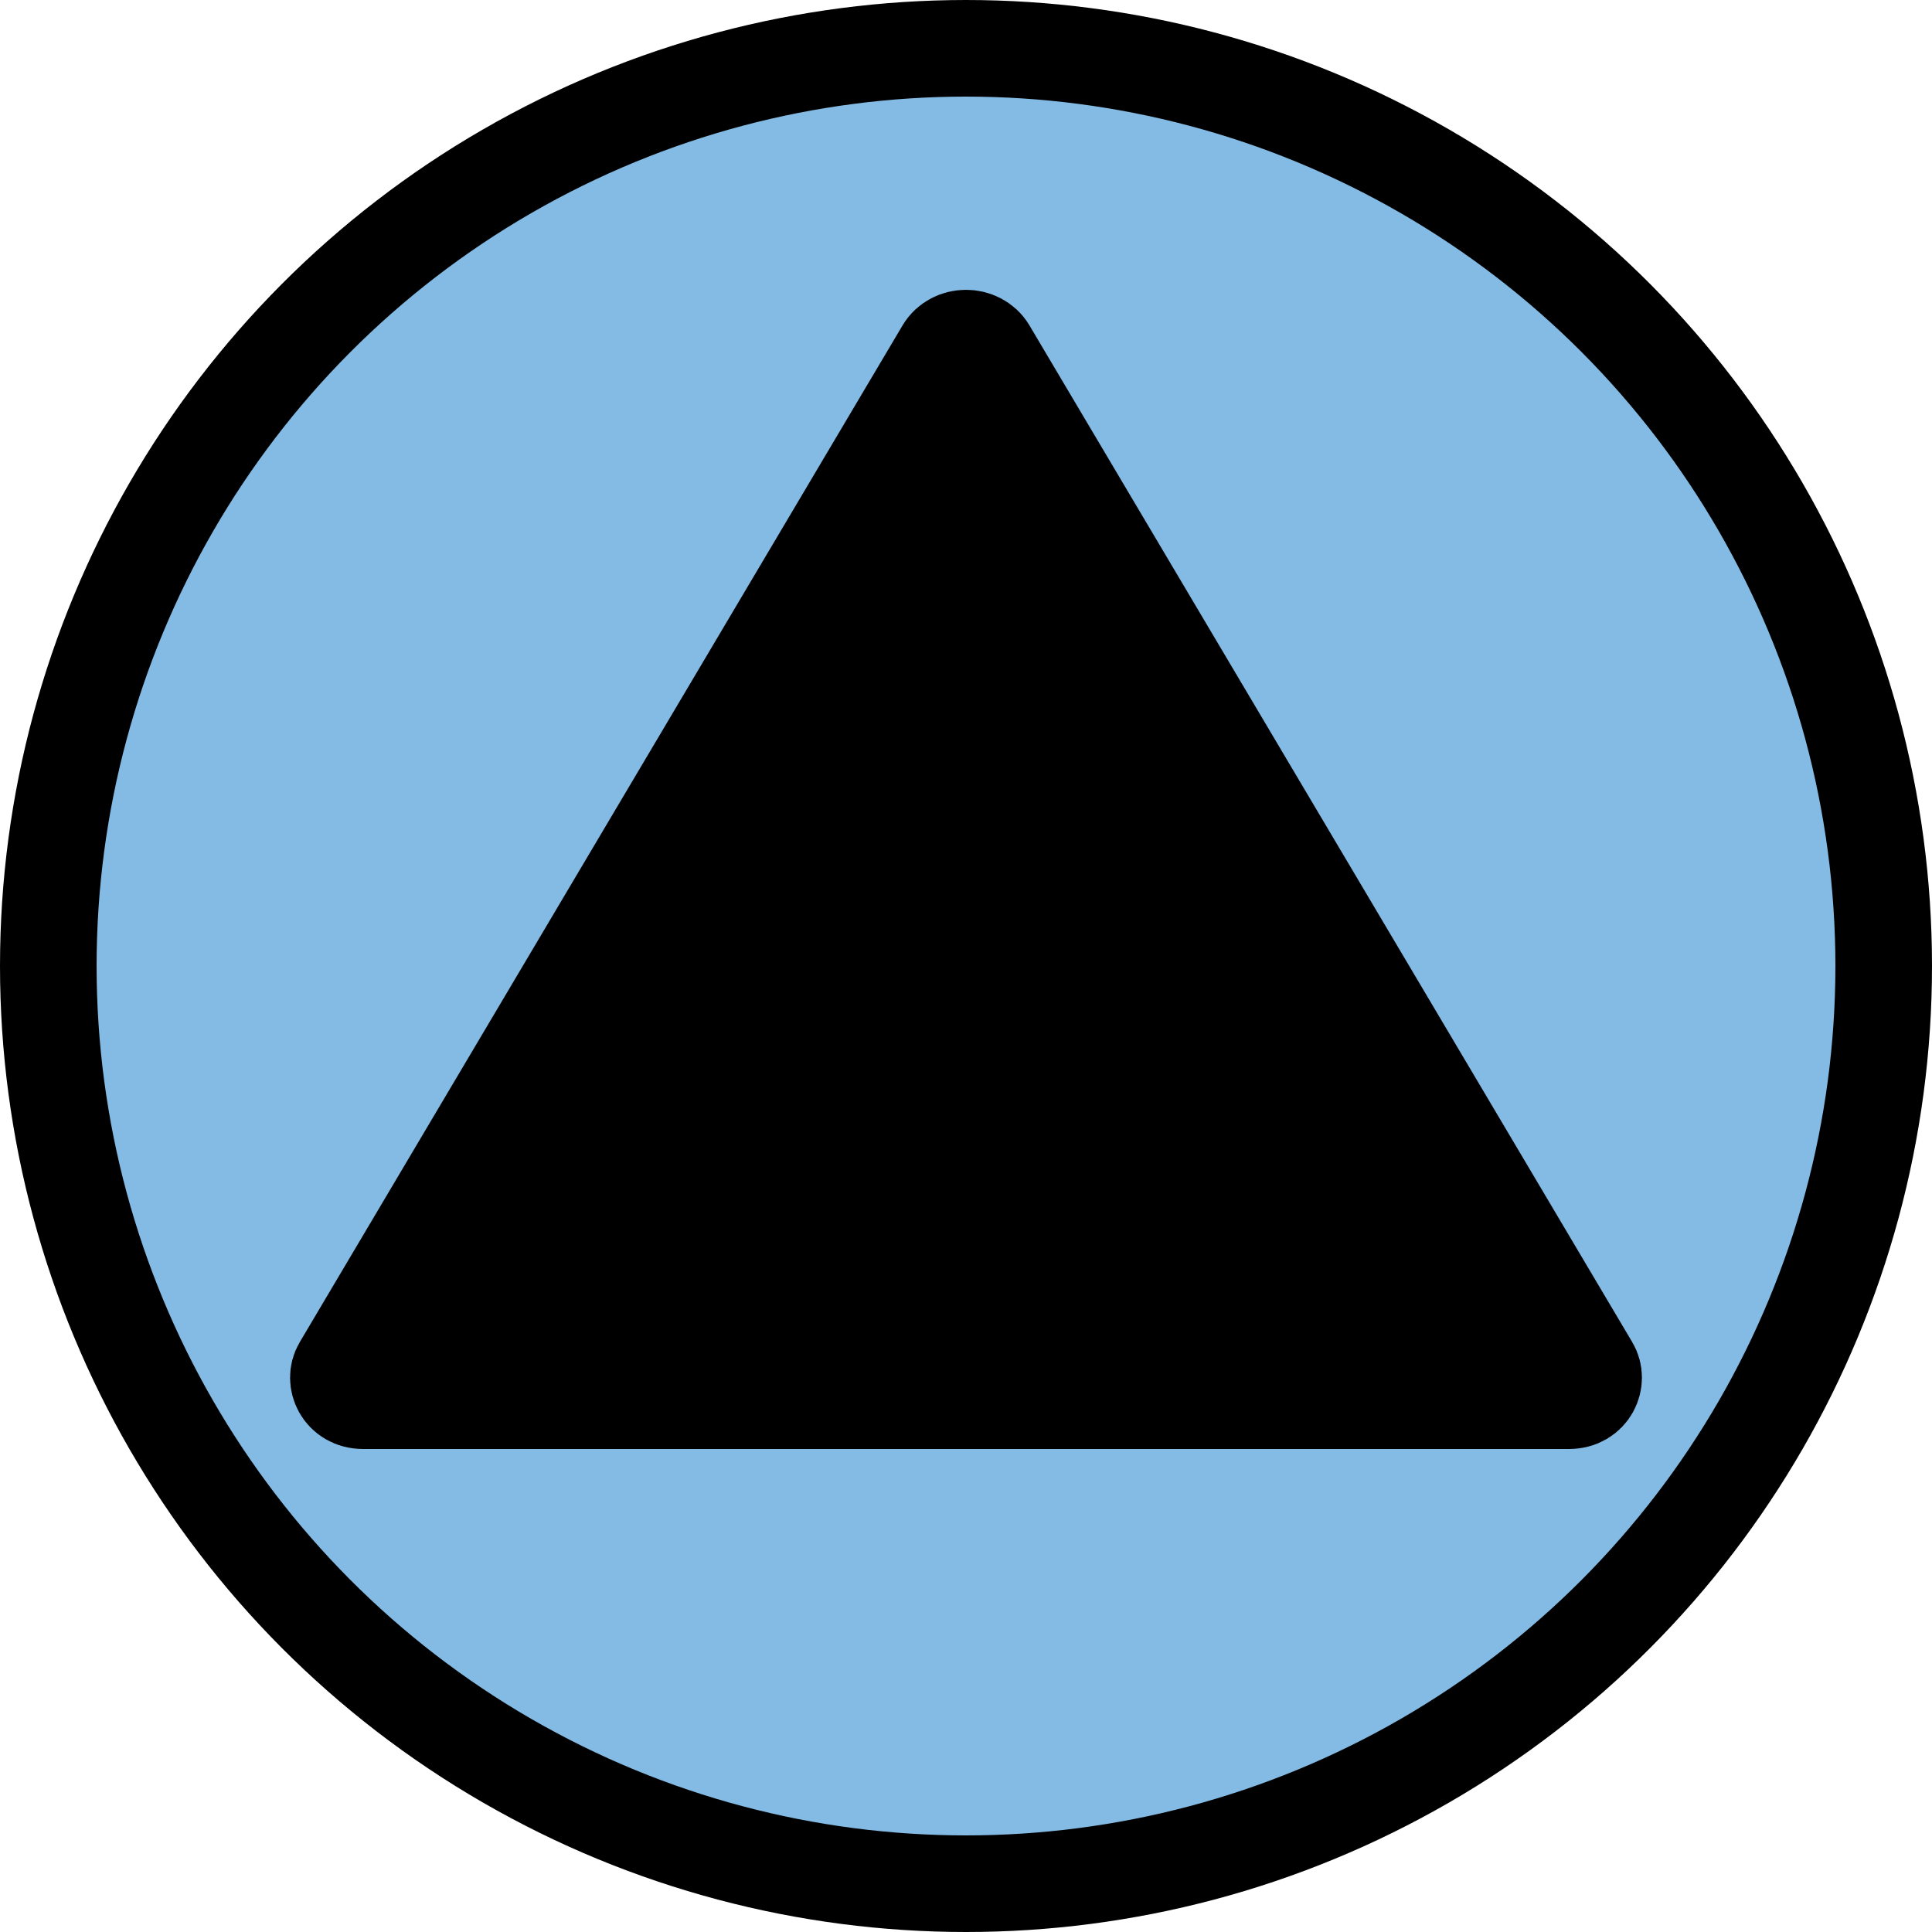 <svg width="20" height="20" viewBox="0 0 20 20" fill="none" xmlns="http://www.w3.org/2000/svg">
<circle cx="10" cy="10" r="9.5" fill="#83BBE5" stroke="black"/>
<path d="M10.227 3.624L16.467 14.149C16.549 14.286 16.461 14.5 16.241 14.5H3.76C3.539 14.5 3.451 14.286 3.533 14.149L9.773 3.624C9.871 3.459 10.129 3.459 10.227 3.624Z" fill="black" stroke="black" stroke-linejoin="round"/>
</svg>
